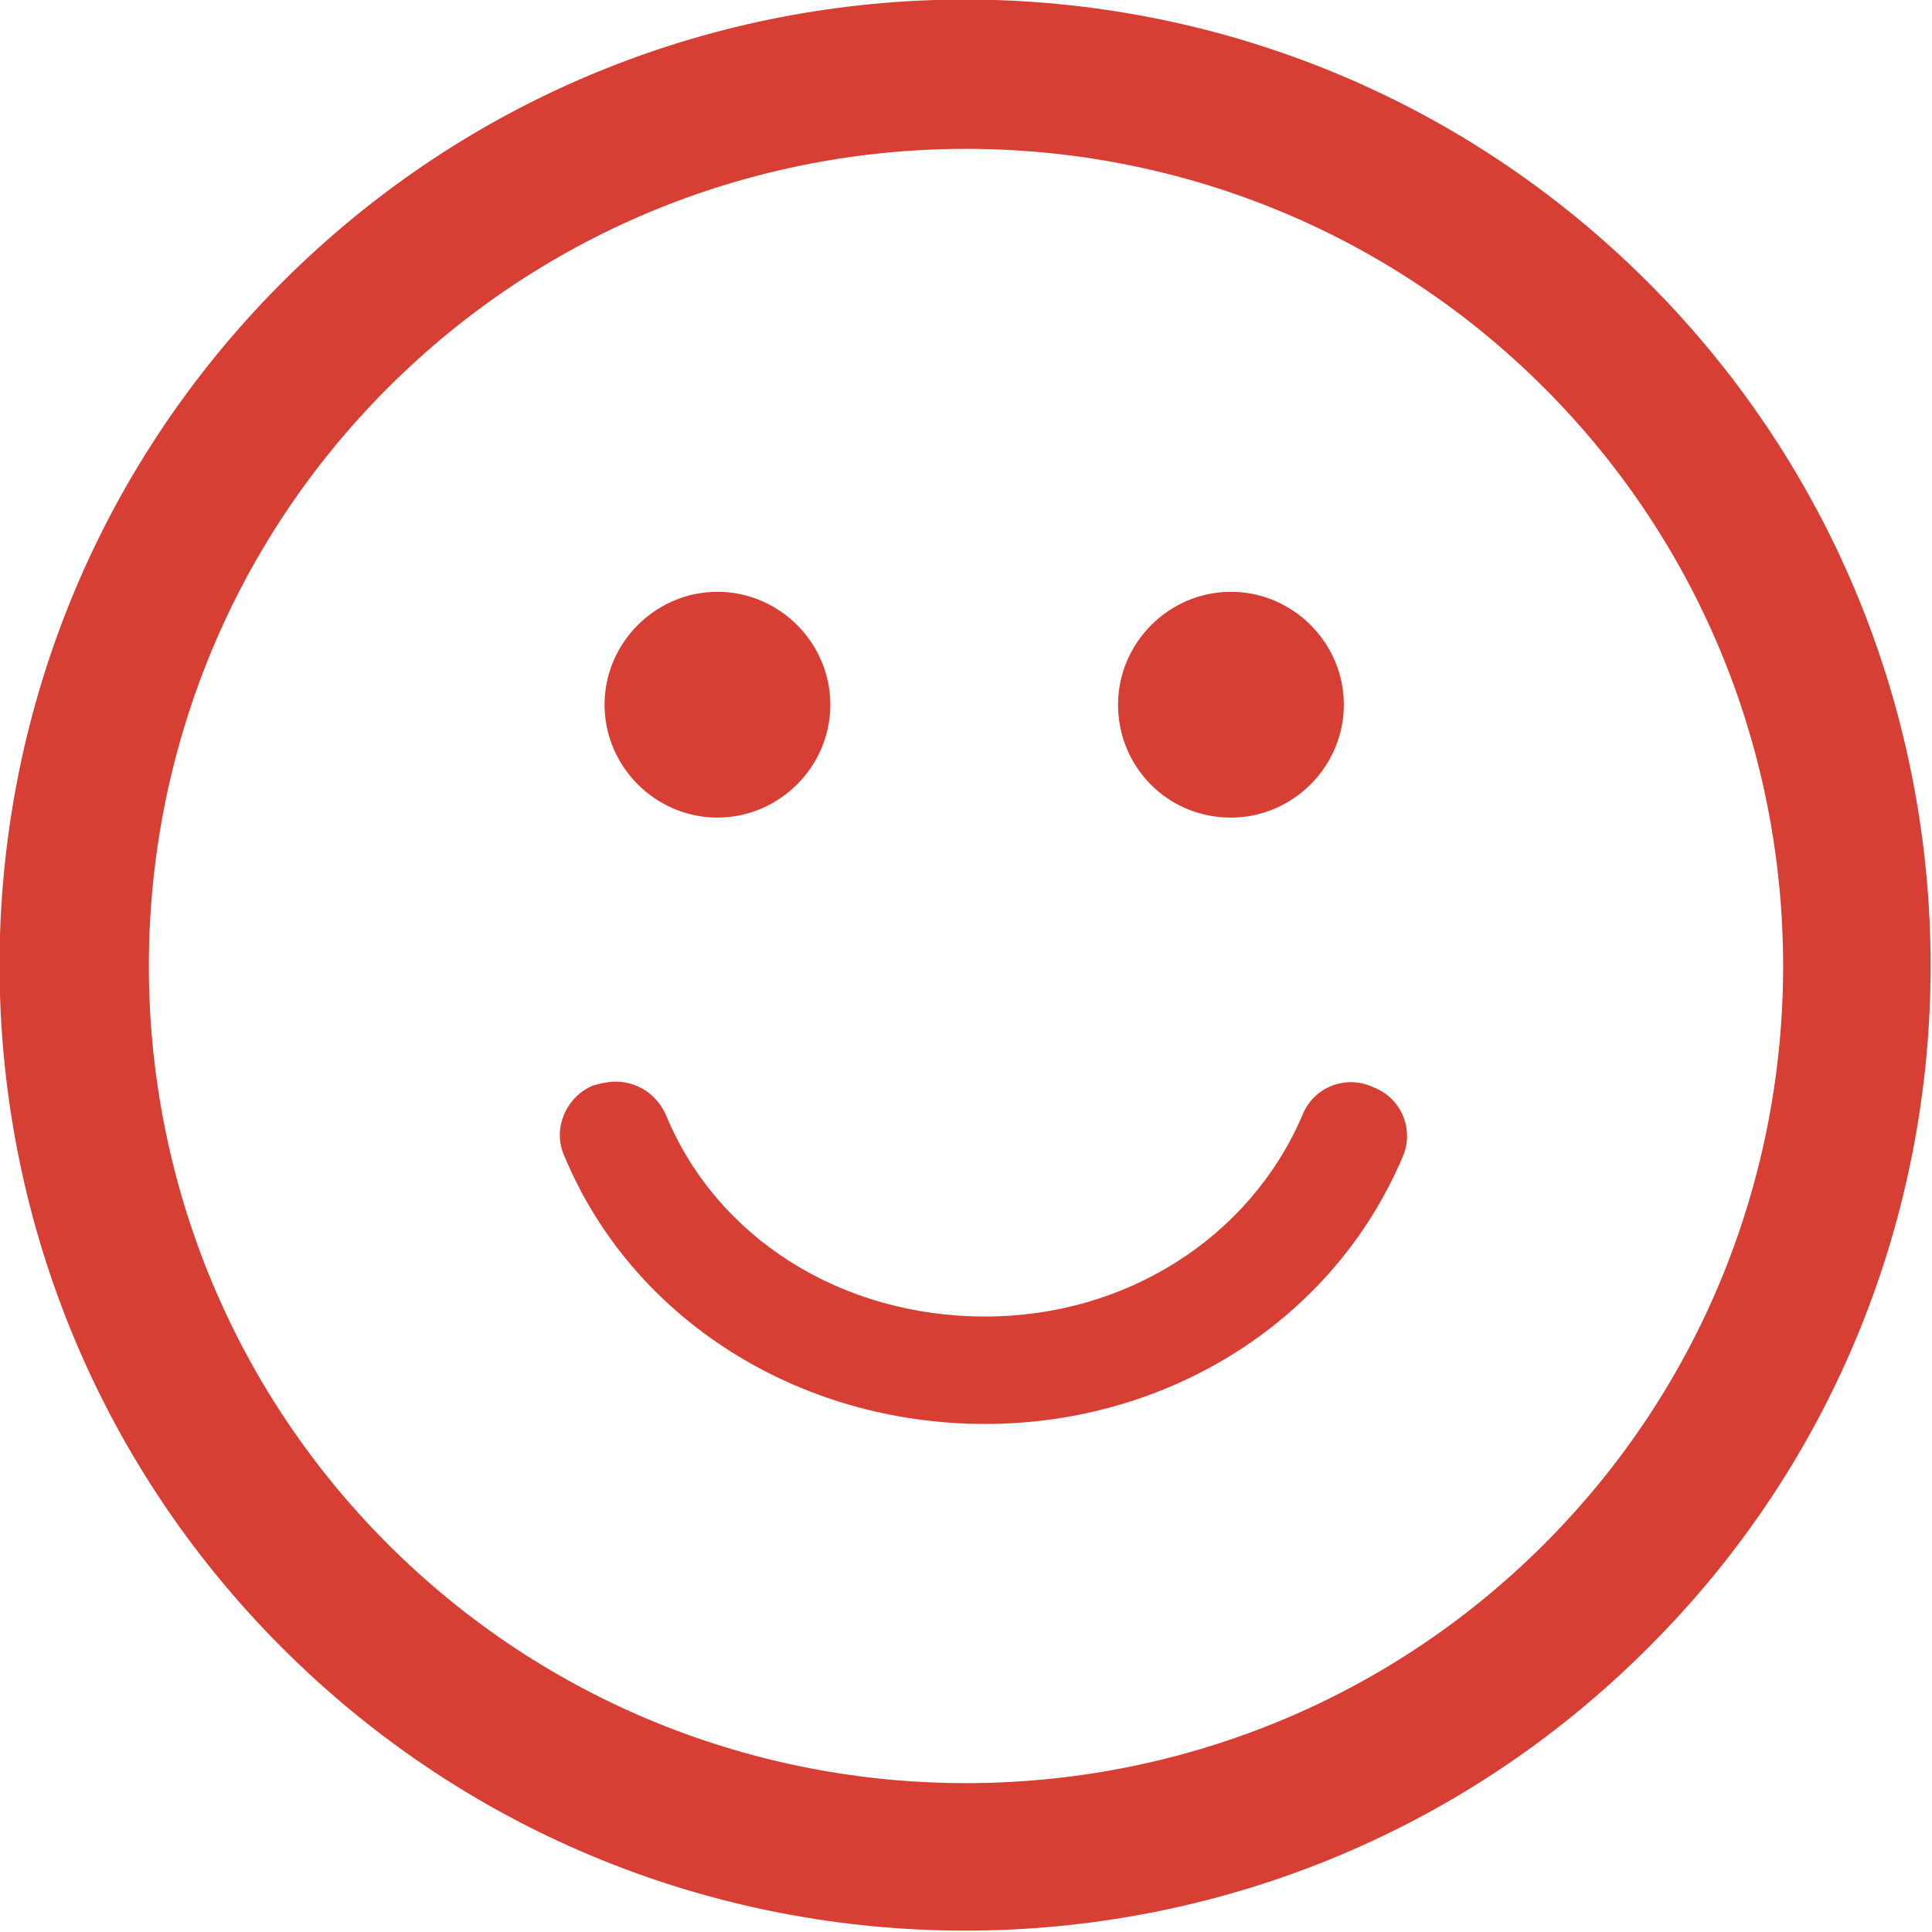 <?xml version="1.0" encoding="utf-8"?>
<!-- Generator: Adobe Illustrator 25.3.1, SVG Export Plug-In . SVG Version: 6.00 Build 0)  -->
<svg version="1.1" id="icon" xmlns="http://www.w3.org/2000/svg" xmlns:xlink="http://www.w3.org/1999/xlink" x="0px" y="0px"
	 viewBox="0 0 106.1 106.1" style="enable-background:new 0 0 106.1 106.1;" xml:space="preserve">
<style type="text/css">
	.st0{fill:#D73F34;}
</style>
<path class="st0" d="M90.5,15.5c-20.7-20.7-54.3-20.7-75,0c-20.7,20.7-20.7,54.3,0,75c20.7,20.7,54.3,20.7,75,0
	C111.2,69.9,111.2,36.2,90.5,15.5z M84.8,84.8c-17.5,17.5-46,17.5-63.5,0c-17.5-17.5-17.5-46,0-63.5c17.5-17.5,46-17.5,63.5,0
	C102.3,38.8,102.3,67.3,84.8,84.8z M33.2,38.7c0-3.4,2.8-6.2,6.2-6.2c3.4,0,6.2,2.8,6.2,6.2c0,3.4-2.8,6.2-6.2,6.2
	C36,44.9,33.2,42.1,33.2,38.7z M61.4,38.7c0-3.4,2.8-6.2,6.2-6.2c3.4,0,6.2,2.8,6.2,6.2c0,3.4-2.8,6.2-6.2,6.2
	C64.1,44.9,61.4,42.1,61.4,38.7z"/>
<path class="st0" d="M77,63.6c0.7-1.5,0-3.3-1.6-3.9c-1.5-0.7-3.3,0-3.9,1.6c-2.9,6.7-9.7,11-17.4,11c-7.9,0-14.7-4.3-17.5-11
	c-0.5-1.2-1.6-1.9-2.8-1.9c-0.4,0-0.8,0.1-1.2,0.2c-1.5,0.6-2.3,2.4-1.6,3.9c3.7,8.9,12.8,14.7,23.1,14.7
	C64.2,78.2,73.2,72.5,77,63.6z"/>
</svg>
